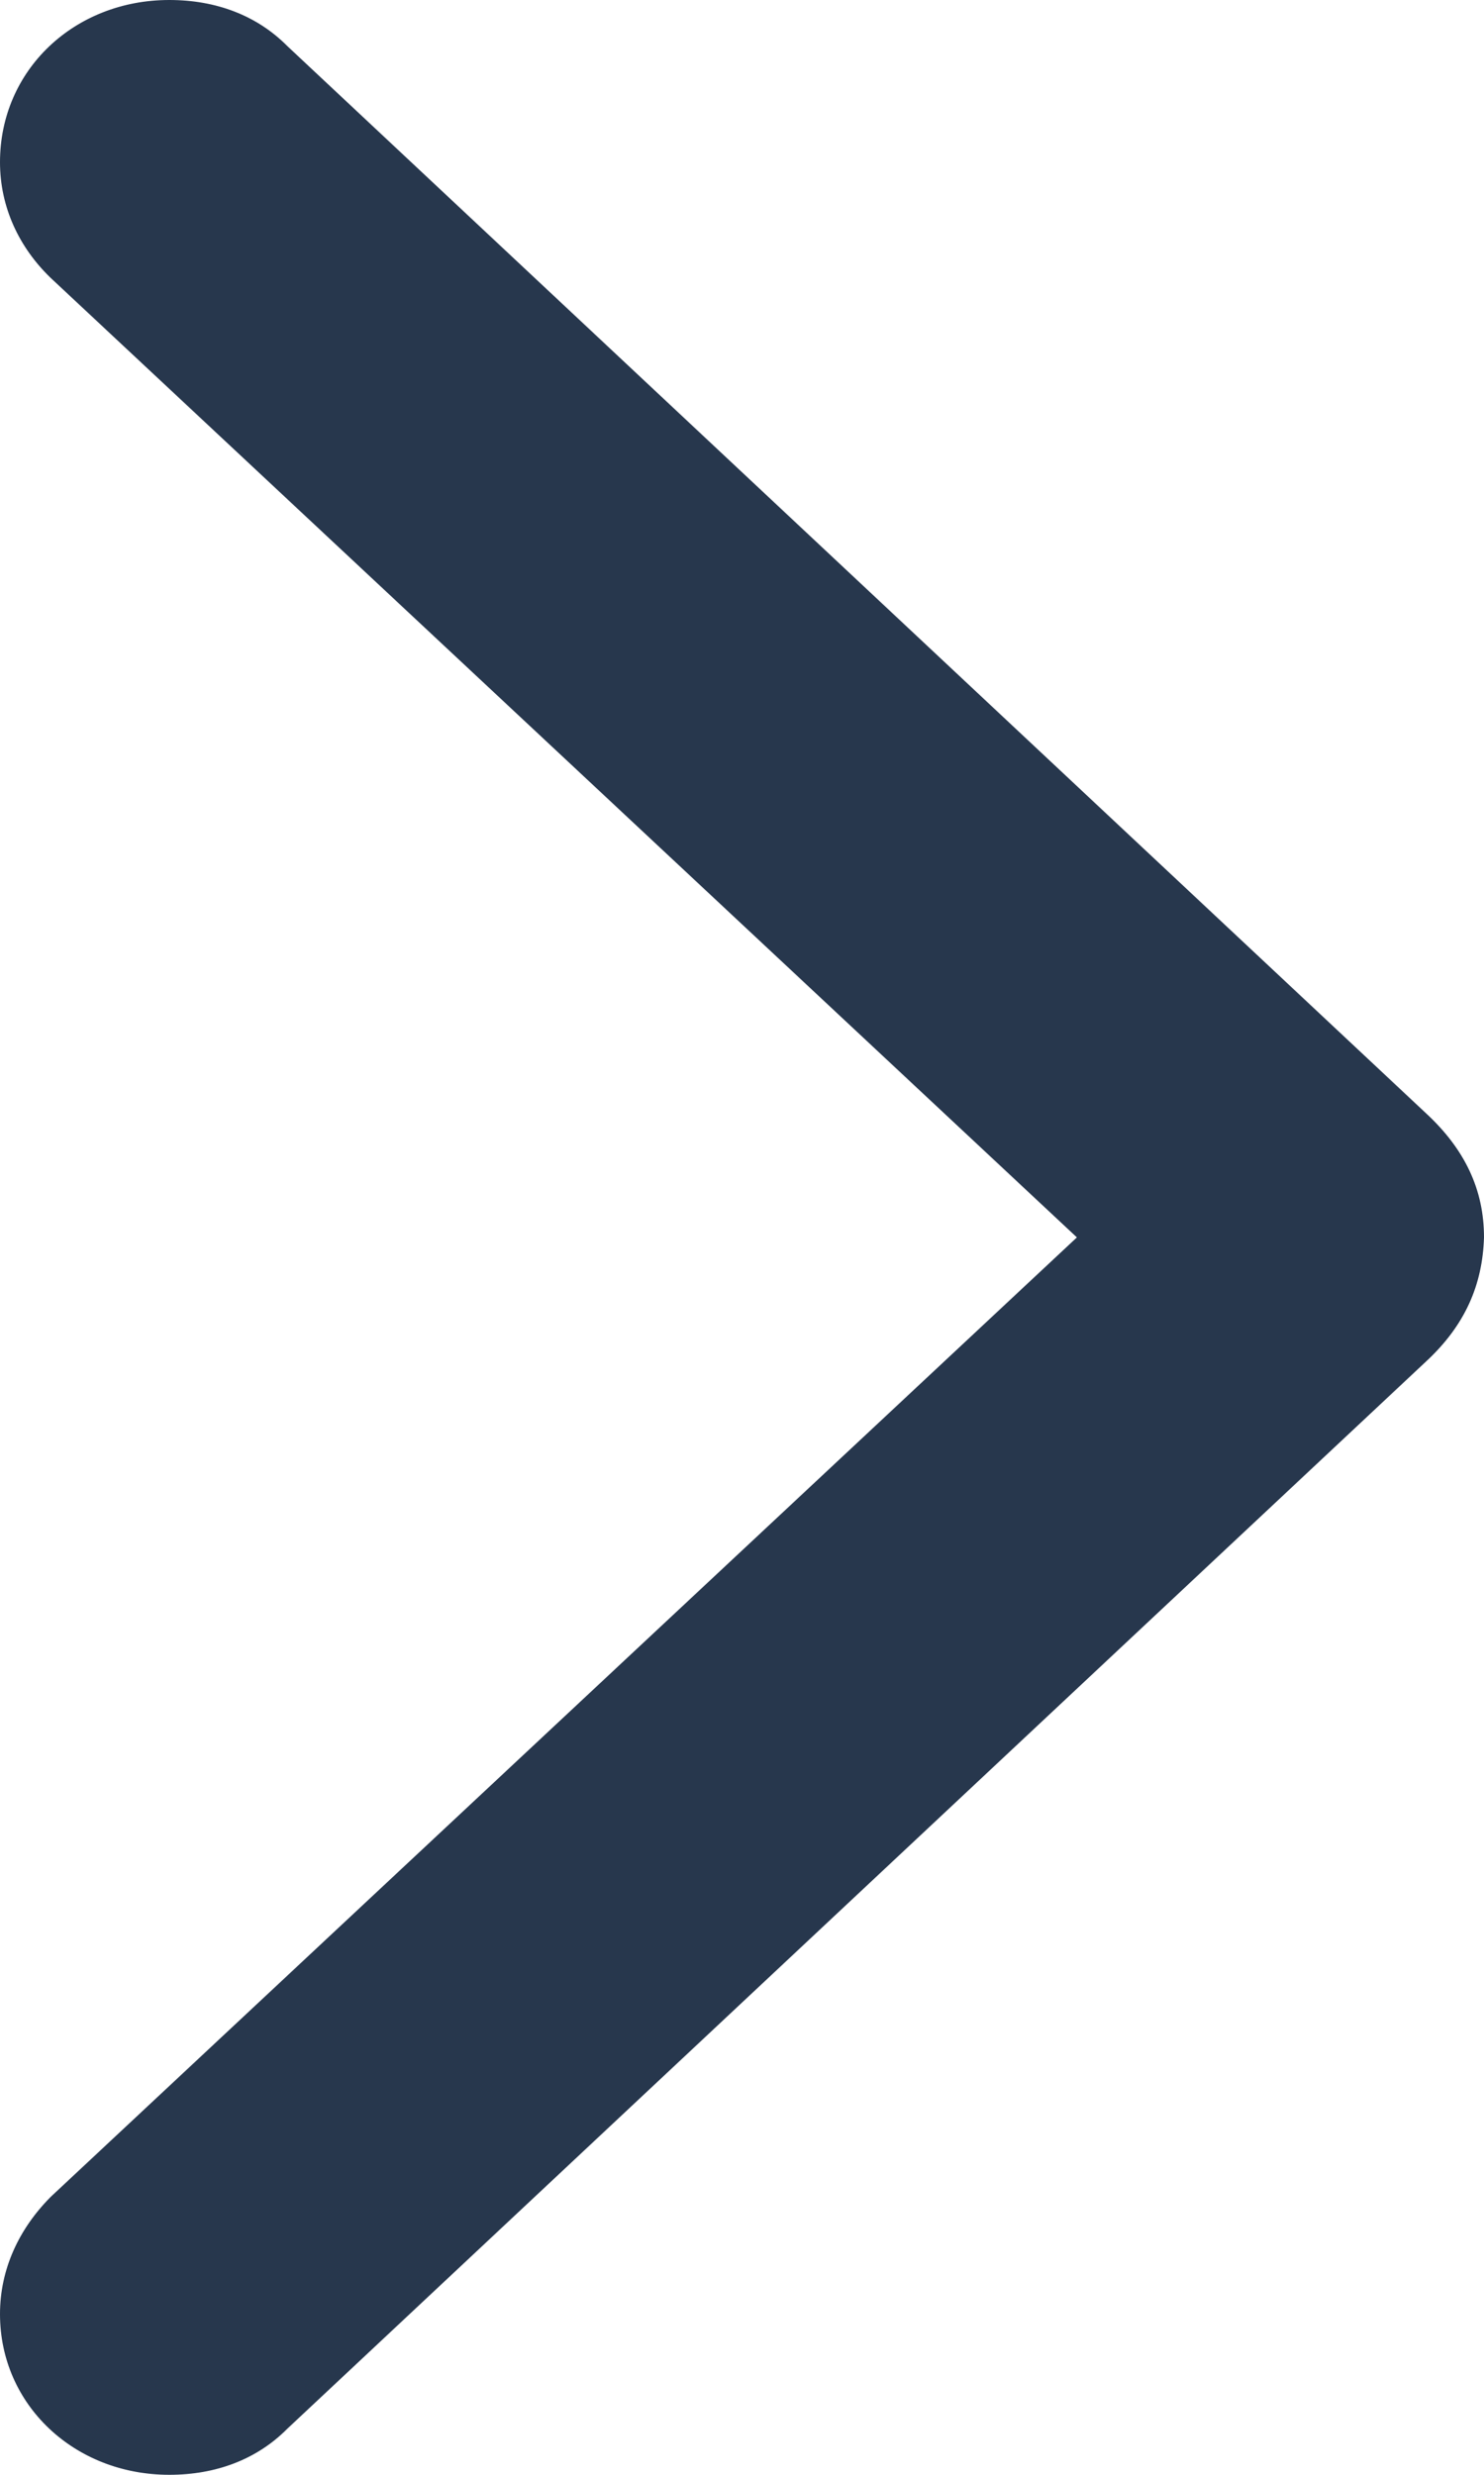 <svg width="12" height="20" viewBox="0 0 12 20" fill="none" xmlns="http://www.w3.org/2000/svg">
<path d="M12 10C12 9.616 11.847 9.288 11.528 8.994L2.324 0.373C2.077 0.124 1.746 3.74857e-07 1.369 3.74857e-07C0.602 3.74857e-07 -4.28874e-07 0.565 -4.28874e-07 1.311C-4.28874e-07 1.672 0.153 2 0.413 2.249L8.708 10L0.413 17.751C0.153 18.011 -4.28874e-07 18.339 -4.28874e-07 18.701C-4.28874e-07 19.435 0.602 20 1.369 20C1.746 20 2.077 19.876 2.324 19.627L11.528 11.006C11.847 10.712 11.988 10.384 12 10Z" fill="#27374D"/>
</svg>
